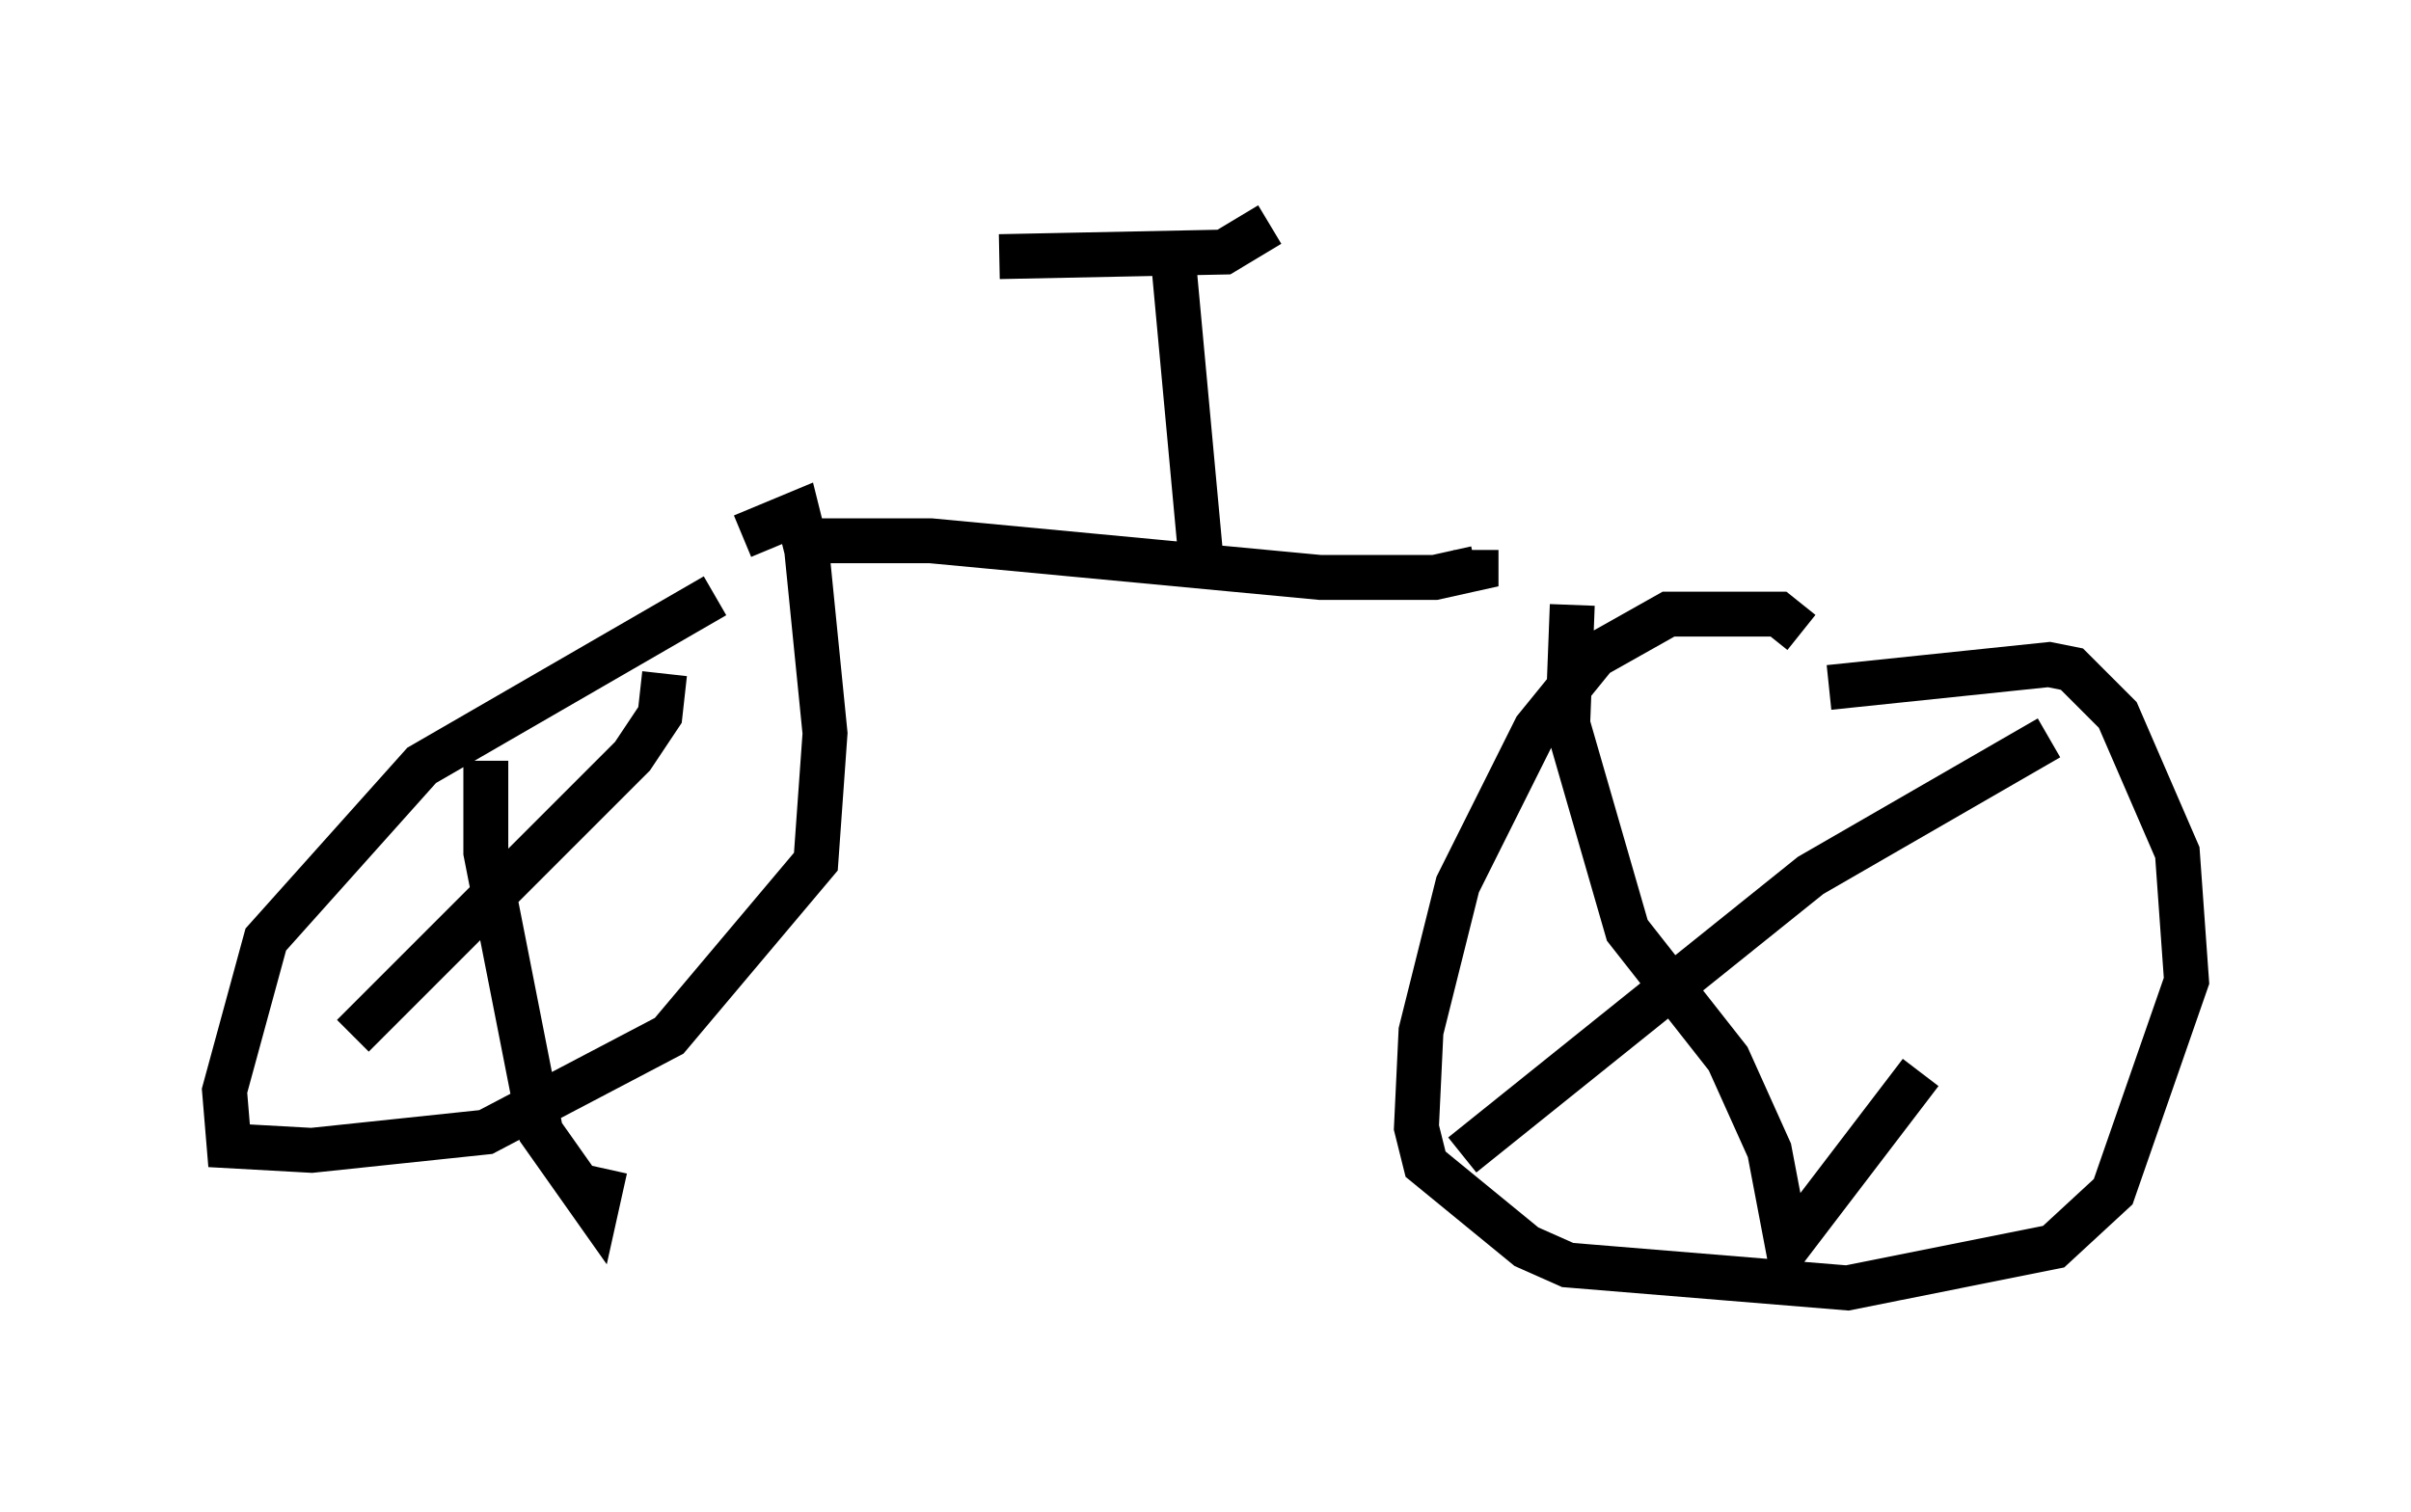 <?xml version="1.0" encoding="utf-8" ?>
<svg baseProfile="full" height="33.684" version="1.1" width="53.692" xmlns="http://www.w3.org/2000/svg" xmlns:ev="http://www.w3.org/2001/xml-events" xmlns:xlink="http://www.w3.org/1999/xlink"><defs /><rect fill="white" height="33.684" width="53.692" x="0" y="0" /><path d="M19.19, 12.044 m-3.267, 1.225 l-6.533, 3.777 -3.471, 3.879 l-0.919, 3.369 0.102, 1.225 l1.838, 0.102 3.879, -0.408 l4.083, -2.144 3.267, -3.879 l0.204, -2.858 -0.408, -4.083 l-0.204, -0.817 -1.225, 0.51 m-5.717, 5.002 l0.0, 2.042 1.225, 6.227 l1.225, 1.735 0.204, -0.919 m1.327, -11.025 l-0.102, 0.919 -0.613, 0.919 l-6.227, 6.227 m32.259, -8.983 l-0.51, -0.408 -2.45, 0.0 l-1.633, 0.919 -1.327, 1.633 l-1.735, 3.471 -0.817, 3.267 l-0.102, 2.144 0.204, 0.817 l2.246, 1.838 0.919, 0.408 l6.227, 0.51 4.594, -0.919 l1.327, -1.225 1.633, -4.696 l-0.204, -2.858 -1.327, -3.063 l-1.021, -1.021 -0.51, -0.102 l-4.9, 0.51 m-5.717, -1.838 l-0.102, 2.654 1.327, 4.594 l2.246, 2.858 0.919, 2.042 l0.408, 2.144 2.96, -3.879 m2.858, -7.452 l-5.308, 3.063 -7.758, 6.227 m-24.5, -11.638 l0.0, 0.0 m9.596, -2.042 l3.063, 0.0 8.677, 0.817 l2.552, 0.0 0.919, -0.204 l0.0, -0.408 m-6.125, 0.204 l-0.613, -6.635 m2.144, -0.817 l-1.021, 0.613 -5.002, 0.102 " fill="none" stroke="black" stroke-width="1" /></svg>